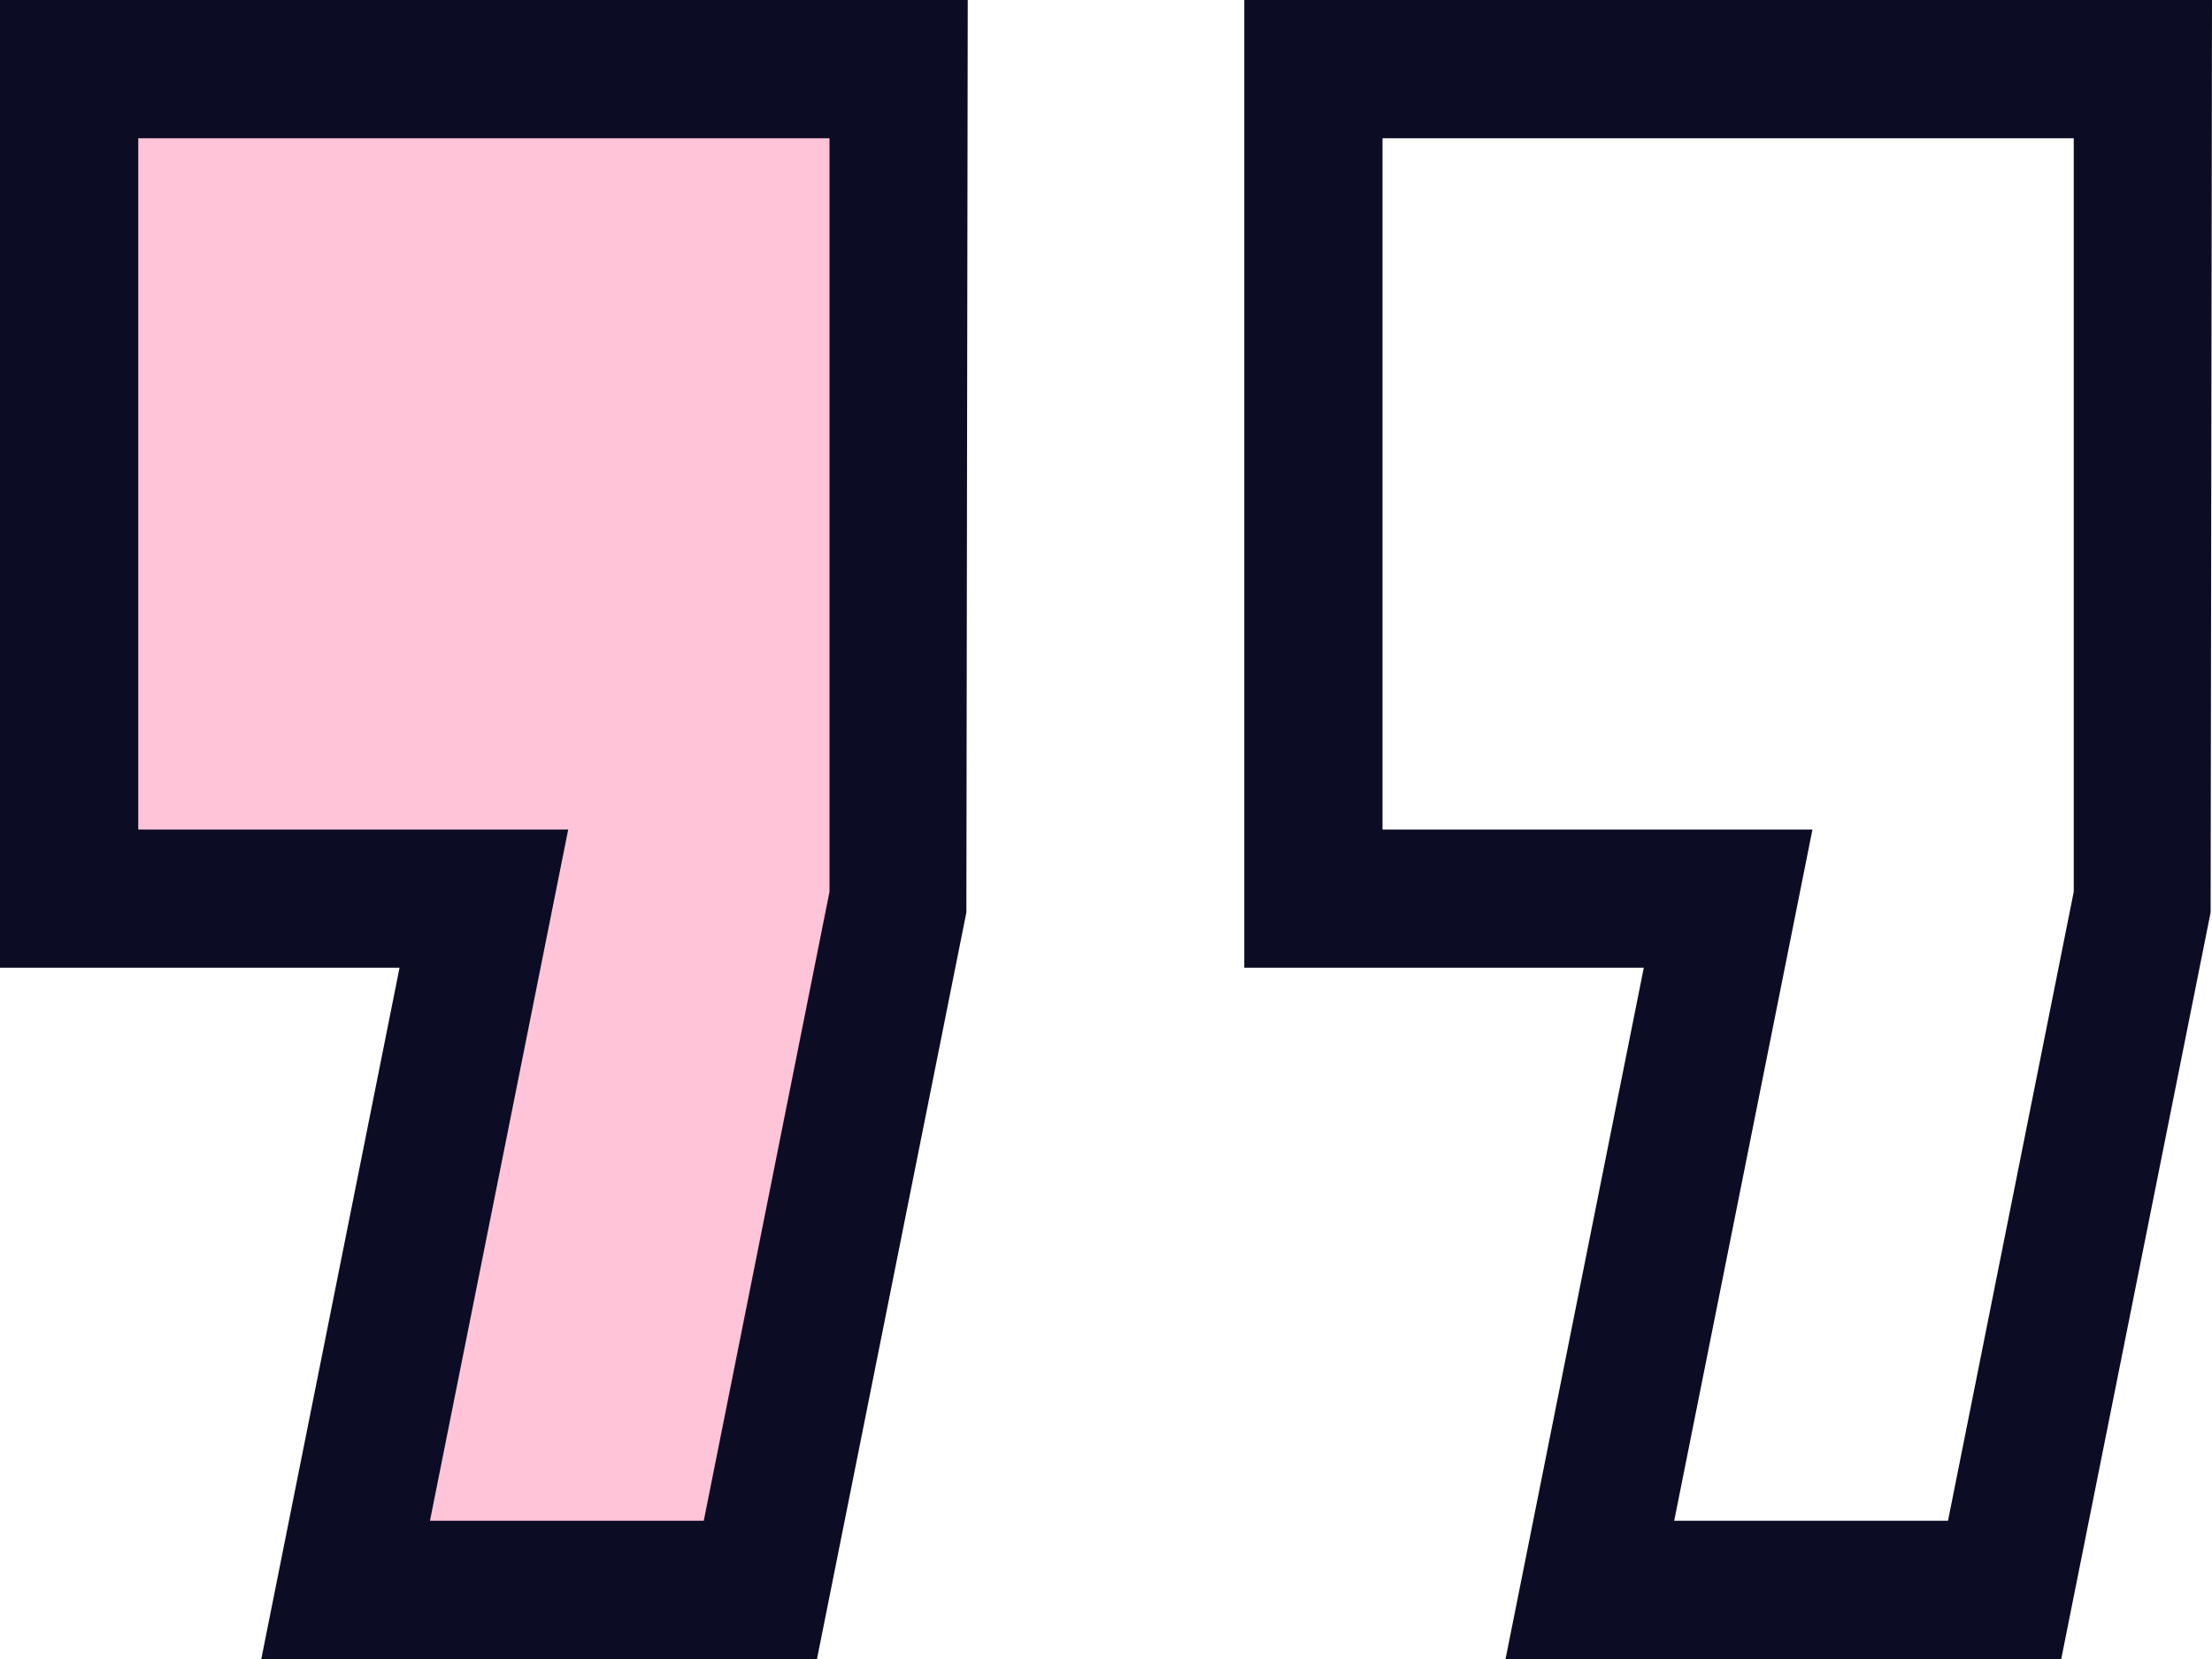 <svg width="64" height="48" viewBox="0 0 64 48" fill="none" xmlns="http://www.w3.org/2000/svg">
<path d="M14 26L10.5 45.5H22.5L26 26V2H2V26H14Z" fill="#FFC4D8"/>
<path d="M0 28H11.56L7.56 48H23.638L27.96 26.4L28 0H0V28ZM4 4H24V25.8L20.362 44H12.44L16.44 24H4V4Z" fill="#0C0C24"/>
<path d="M36 0V28H47.56L43.56 48H59.638L63.96 26.4L64 0H36ZM60 25.8L56.362 44H48.44L52.44 24H40V4H60V25.8Z" fill="#0C0C24"/>
</svg>
